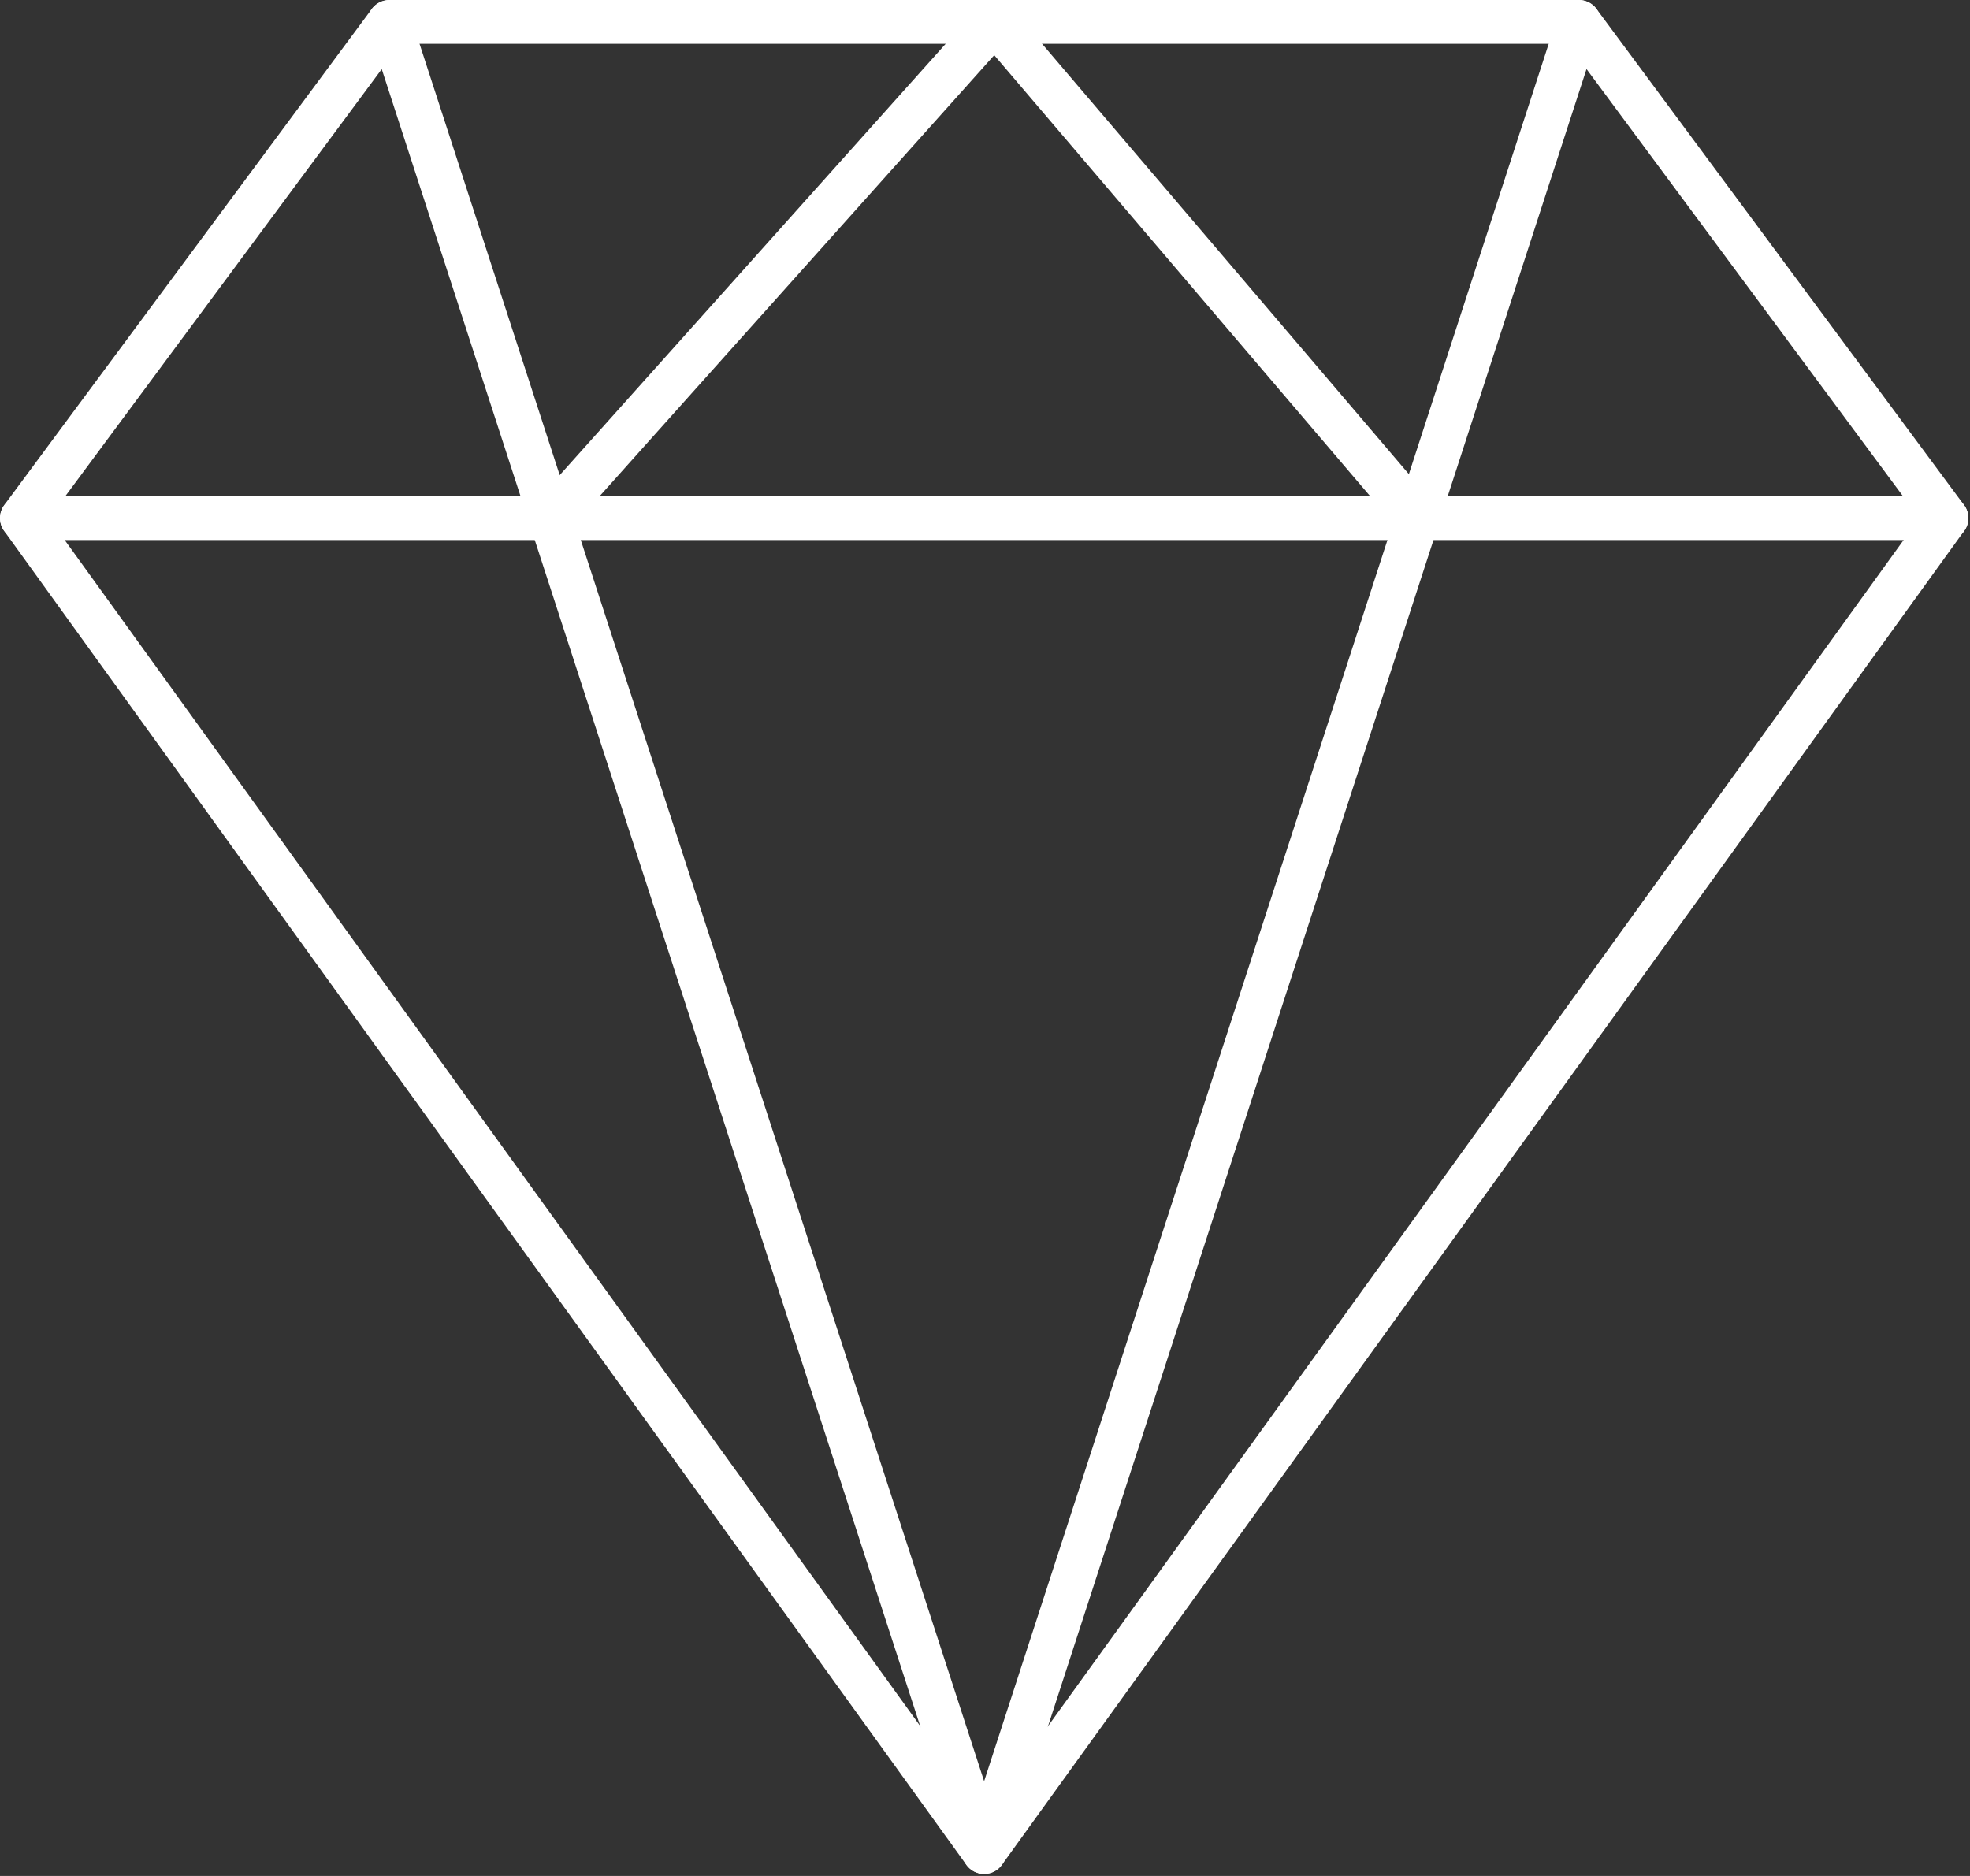 <svg width="504" height="480" viewBox="0 0 504 480" fill="none" xmlns="http://www.w3.org/2000/svg">
<rect x="0" y="0" width="504" height="480" fill="#333333" stroke="none"/>
<path d="M251.782 479.484C249.981 479.484 248.29 478.616 247.239 477.159L1.059 135.829C-0.367 133.853 -0.351 131.181 1.098 129.22L95.133 2.27C96.191 0.844 97.859 0.004 99.633 0H403.933C405.71 0.004 407.378 0.844 408.433 2.27L502.468 129.22C503.917 131.181 503.933 133.853 502.507 135.829L256.327 477.149C255.276 478.61 253.585 479.477 251.788 479.477L251.782 479.484ZM12.532 132.604L251.782 464.314L491.032 132.604L401.114 11.214H102.454L12.532 132.604Z" fill="white"/>
<path d="M497.994 138.174H362.684C359.59 138.174 357.082 135.666 357.082 132.576C357.082 129.482 359.59 126.975 362.684 126.975H497.994C501.083 126.975 503.591 129.482 503.591 132.576C503.591 135.666 501.084 138.174 497.994 138.174Z" fill="white"/>
<path d="M140.863 138.174H5.613C2.524 138.174 0.016 135.666 0.016 132.576C0.016 129.482 2.523 126.975 5.613 126.975H140.863C143.957 126.975 146.465 129.482 146.465 132.576C146.465 135.666 143.957 138.174 140.863 138.174Z" fill="white"/>
<path d="M251.782 479.484C249.352 479.484 247.204 477.921 246.454 475.613L94.304 7.343C93.347 4.401 94.956 1.241 97.897 0.284C100.839 -0.669 103.999 0.94 104.956 3.882L251.776 455.762L398.596 3.882C399.053 2.468 400.053 1.288 401.377 0.612C402.701 -0.063 404.24 -0.185 405.654 0.272C407.072 0.733 408.244 1.737 408.92 3.065C409.592 4.39 409.709 5.929 409.248 7.343L257.098 475.613C256.348 477.921 254.2 479.484 251.774 479.484L251.782 479.484Z" fill="white"/>
<path d="M362.681 138.174H140.861C138.654 138.174 136.65 136.877 135.747 134.861C134.849 132.842 135.216 130.486 136.689 128.838L250.299 1.868C251.377 0.665 252.924 -0.019 254.541 0.004C256.154 0.024 257.686 0.739 258.732 1.973L366.942 128.943C368.357 130.607 368.677 132.939 367.763 134.92C366.849 136.904 364.864 138.174 362.681 138.174V138.174ZM153.391 126.975H350.551L254.363 14.115L153.391 126.975Z" fill="white"/>
</svg>
